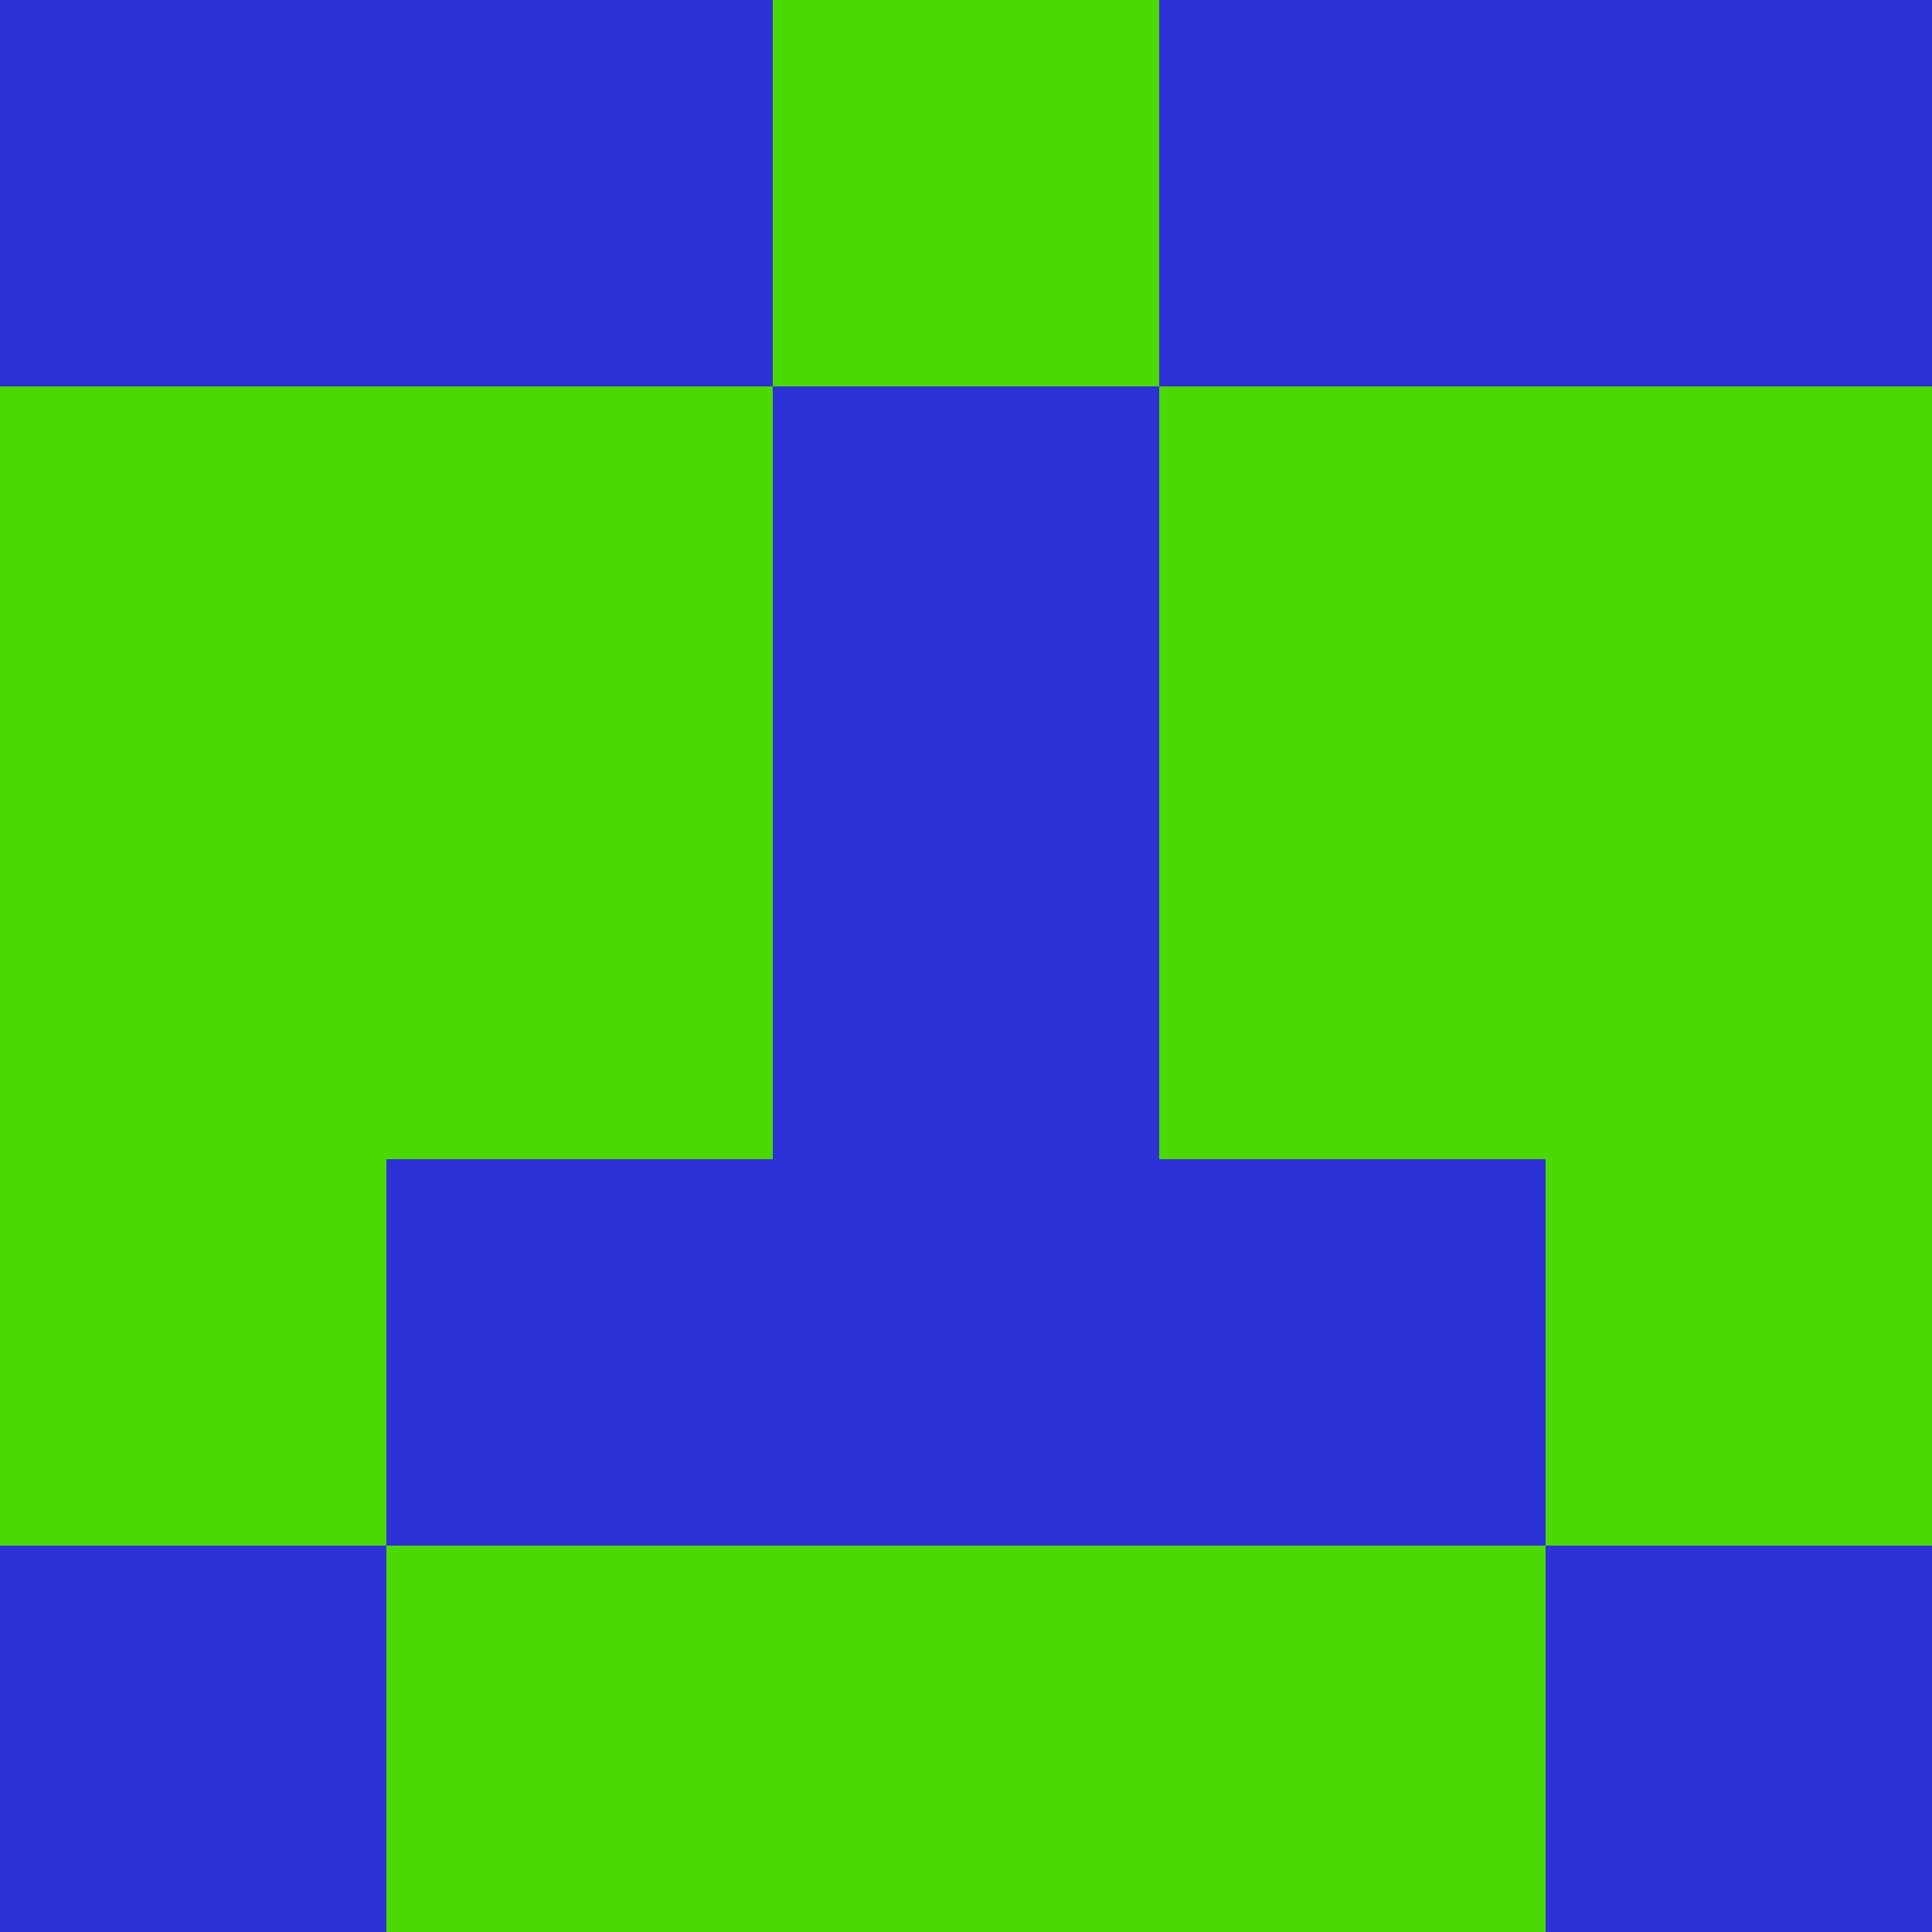 <?xml version="1.0" encoding="utf-8"?>
<!DOCTYPE svg PUBLIC "-//W3C//DTD SVG 20010904//EN"
        "http://www.w3.org/TR/2001/REC-SVG-20010904/DTD/svg10.dtd">

<svg width="400" height="400" viewBox="0 0 5 5"
    xmlns="http://www.w3.org/2000/svg"
    xmlns:xlink="http://www.w3.org/1999/xlink">
            <rect x="0" y="0" width="1" height="1" fill="#2C32D6" />
        <rect x="0" y="1" width="1" height="1" fill="#4CD802" />
        <rect x="0" y="2" width="1" height="1" fill="#4CD802" />
        <rect x="0" y="3" width="1" height="1" fill="#4CD802" />
        <rect x="0" y="4" width="1" height="1" fill="#2C32D6" />
                <rect x="1" y="0" width="1" height="1" fill="#2C32D6" />
        <rect x="1" y="1" width="1" height="1" fill="#4CD802" />
        <rect x="1" y="2" width="1" height="1" fill="#4CD802" />
        <rect x="1" y="3" width="1" height="1" fill="#2C32D6" />
        <rect x="1" y="4" width="1" height="1" fill="#4CD802" />
                <rect x="2" y="0" width="1" height="1" fill="#4CD802" />
        <rect x="2" y="1" width="1" height="1" fill="#2C32D6" />
        <rect x="2" y="2" width="1" height="1" fill="#2C32D6" />
        <rect x="2" y="3" width="1" height="1" fill="#2C32D6" />
        <rect x="2" y="4" width="1" height="1" fill="#4CD802" />
                <rect x="3" y="0" width="1" height="1" fill="#2C32D6" />
        <rect x="3" y="1" width="1" height="1" fill="#4CD802" />
        <rect x="3" y="2" width="1" height="1" fill="#4CD802" />
        <rect x="3" y="3" width="1" height="1" fill="#2C32D6" />
        <rect x="3" y="4" width="1" height="1" fill="#4CD802" />
                <rect x="4" y="0" width="1" height="1" fill="#2C32D6" />
        <rect x="4" y="1" width="1" height="1" fill="#4CD802" />
        <rect x="4" y="2" width="1" height="1" fill="#4CD802" />
        <rect x="4" y="3" width="1" height="1" fill="#4CD802" />
        <rect x="4" y="4" width="1" height="1" fill="#2C32D6" />
        
</svg>


